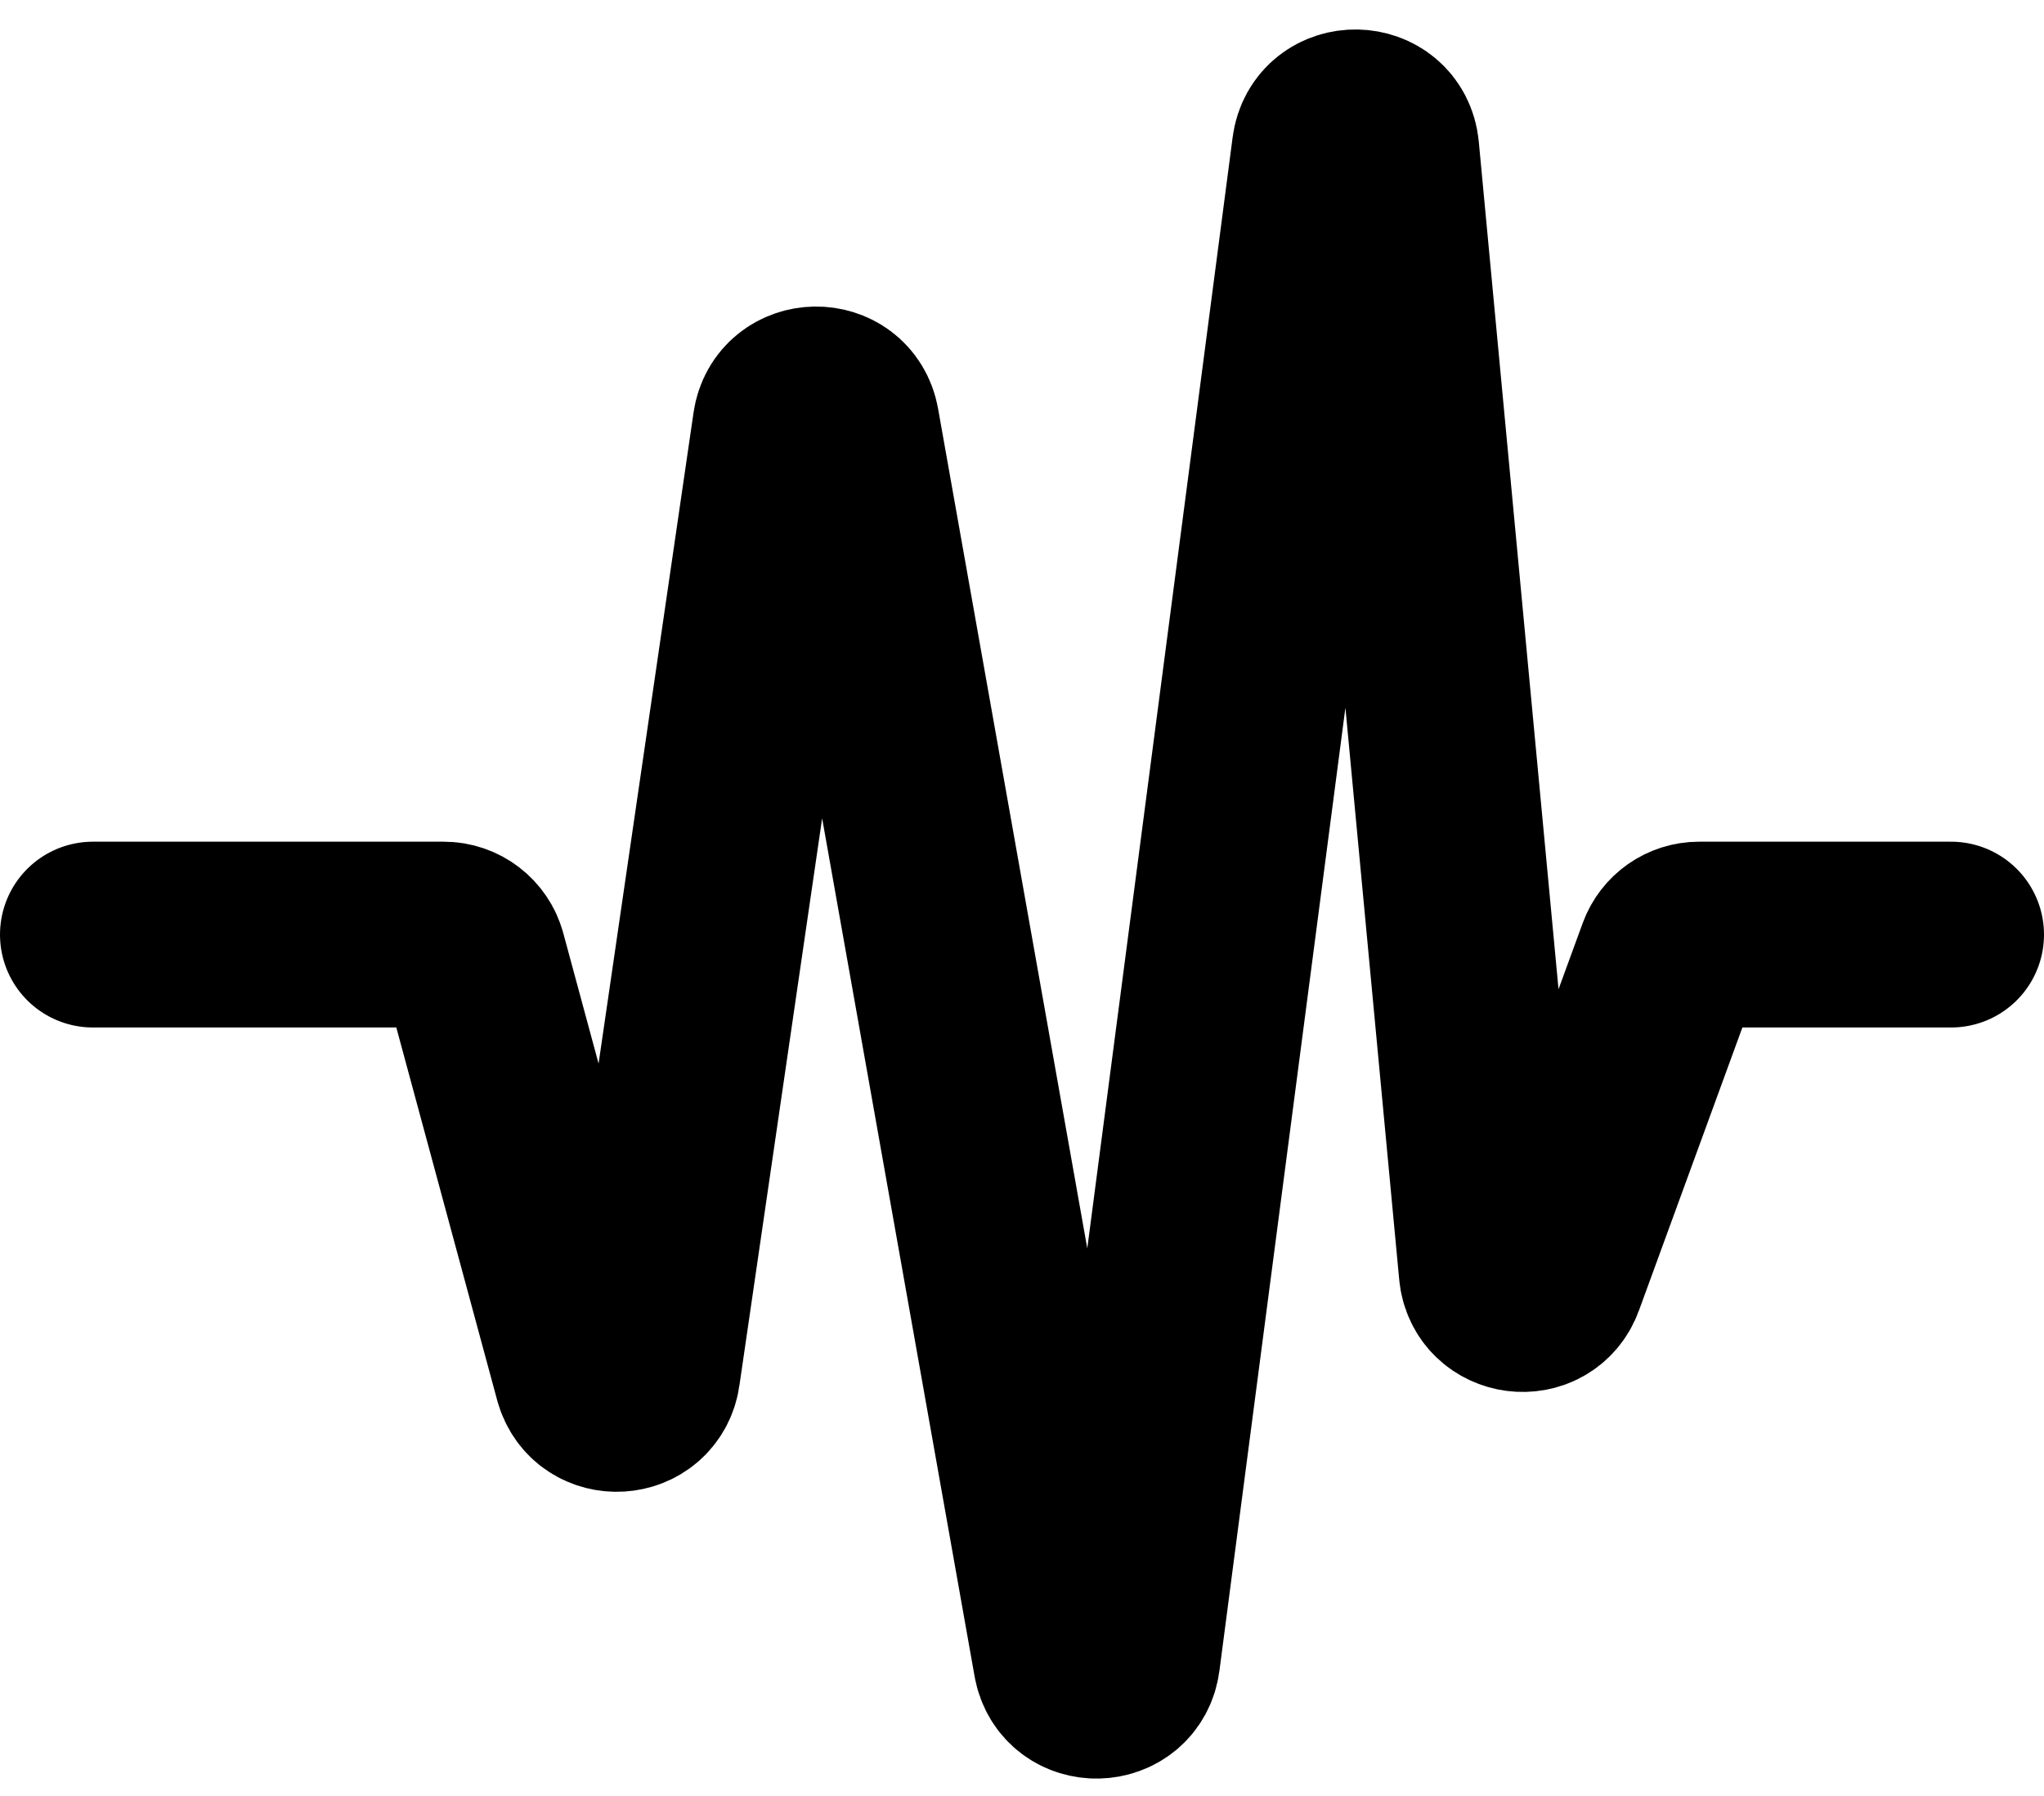 <svg width="66" height="58" viewBox="0 0 66 58" fill="none" xmlns="http://www.w3.org/2000/svg">
<path d="M3 30.182H14.328C14.779 30.182 15.175 30.485 15.293 30.921L18.95 44.438C19.234 45.485 20.748 45.395 20.905 44.321L25.363 13.755C25.527 12.632 27.139 12.607 27.337 13.725L34.423 53.613C34.623 54.739 36.251 54.702 36.4 53.568L42.776 4.822C42.931 3.64 44.652 3.672 44.763 4.858L48.167 41.045C48.267 42.106 49.736 42.296 50.102 41.295L53.923 30.839C54.067 30.444 54.442 30.182 54.862 30.182H63" stroke="black" stroke-width="6" stroke-linecap="round"/>
</svg>

